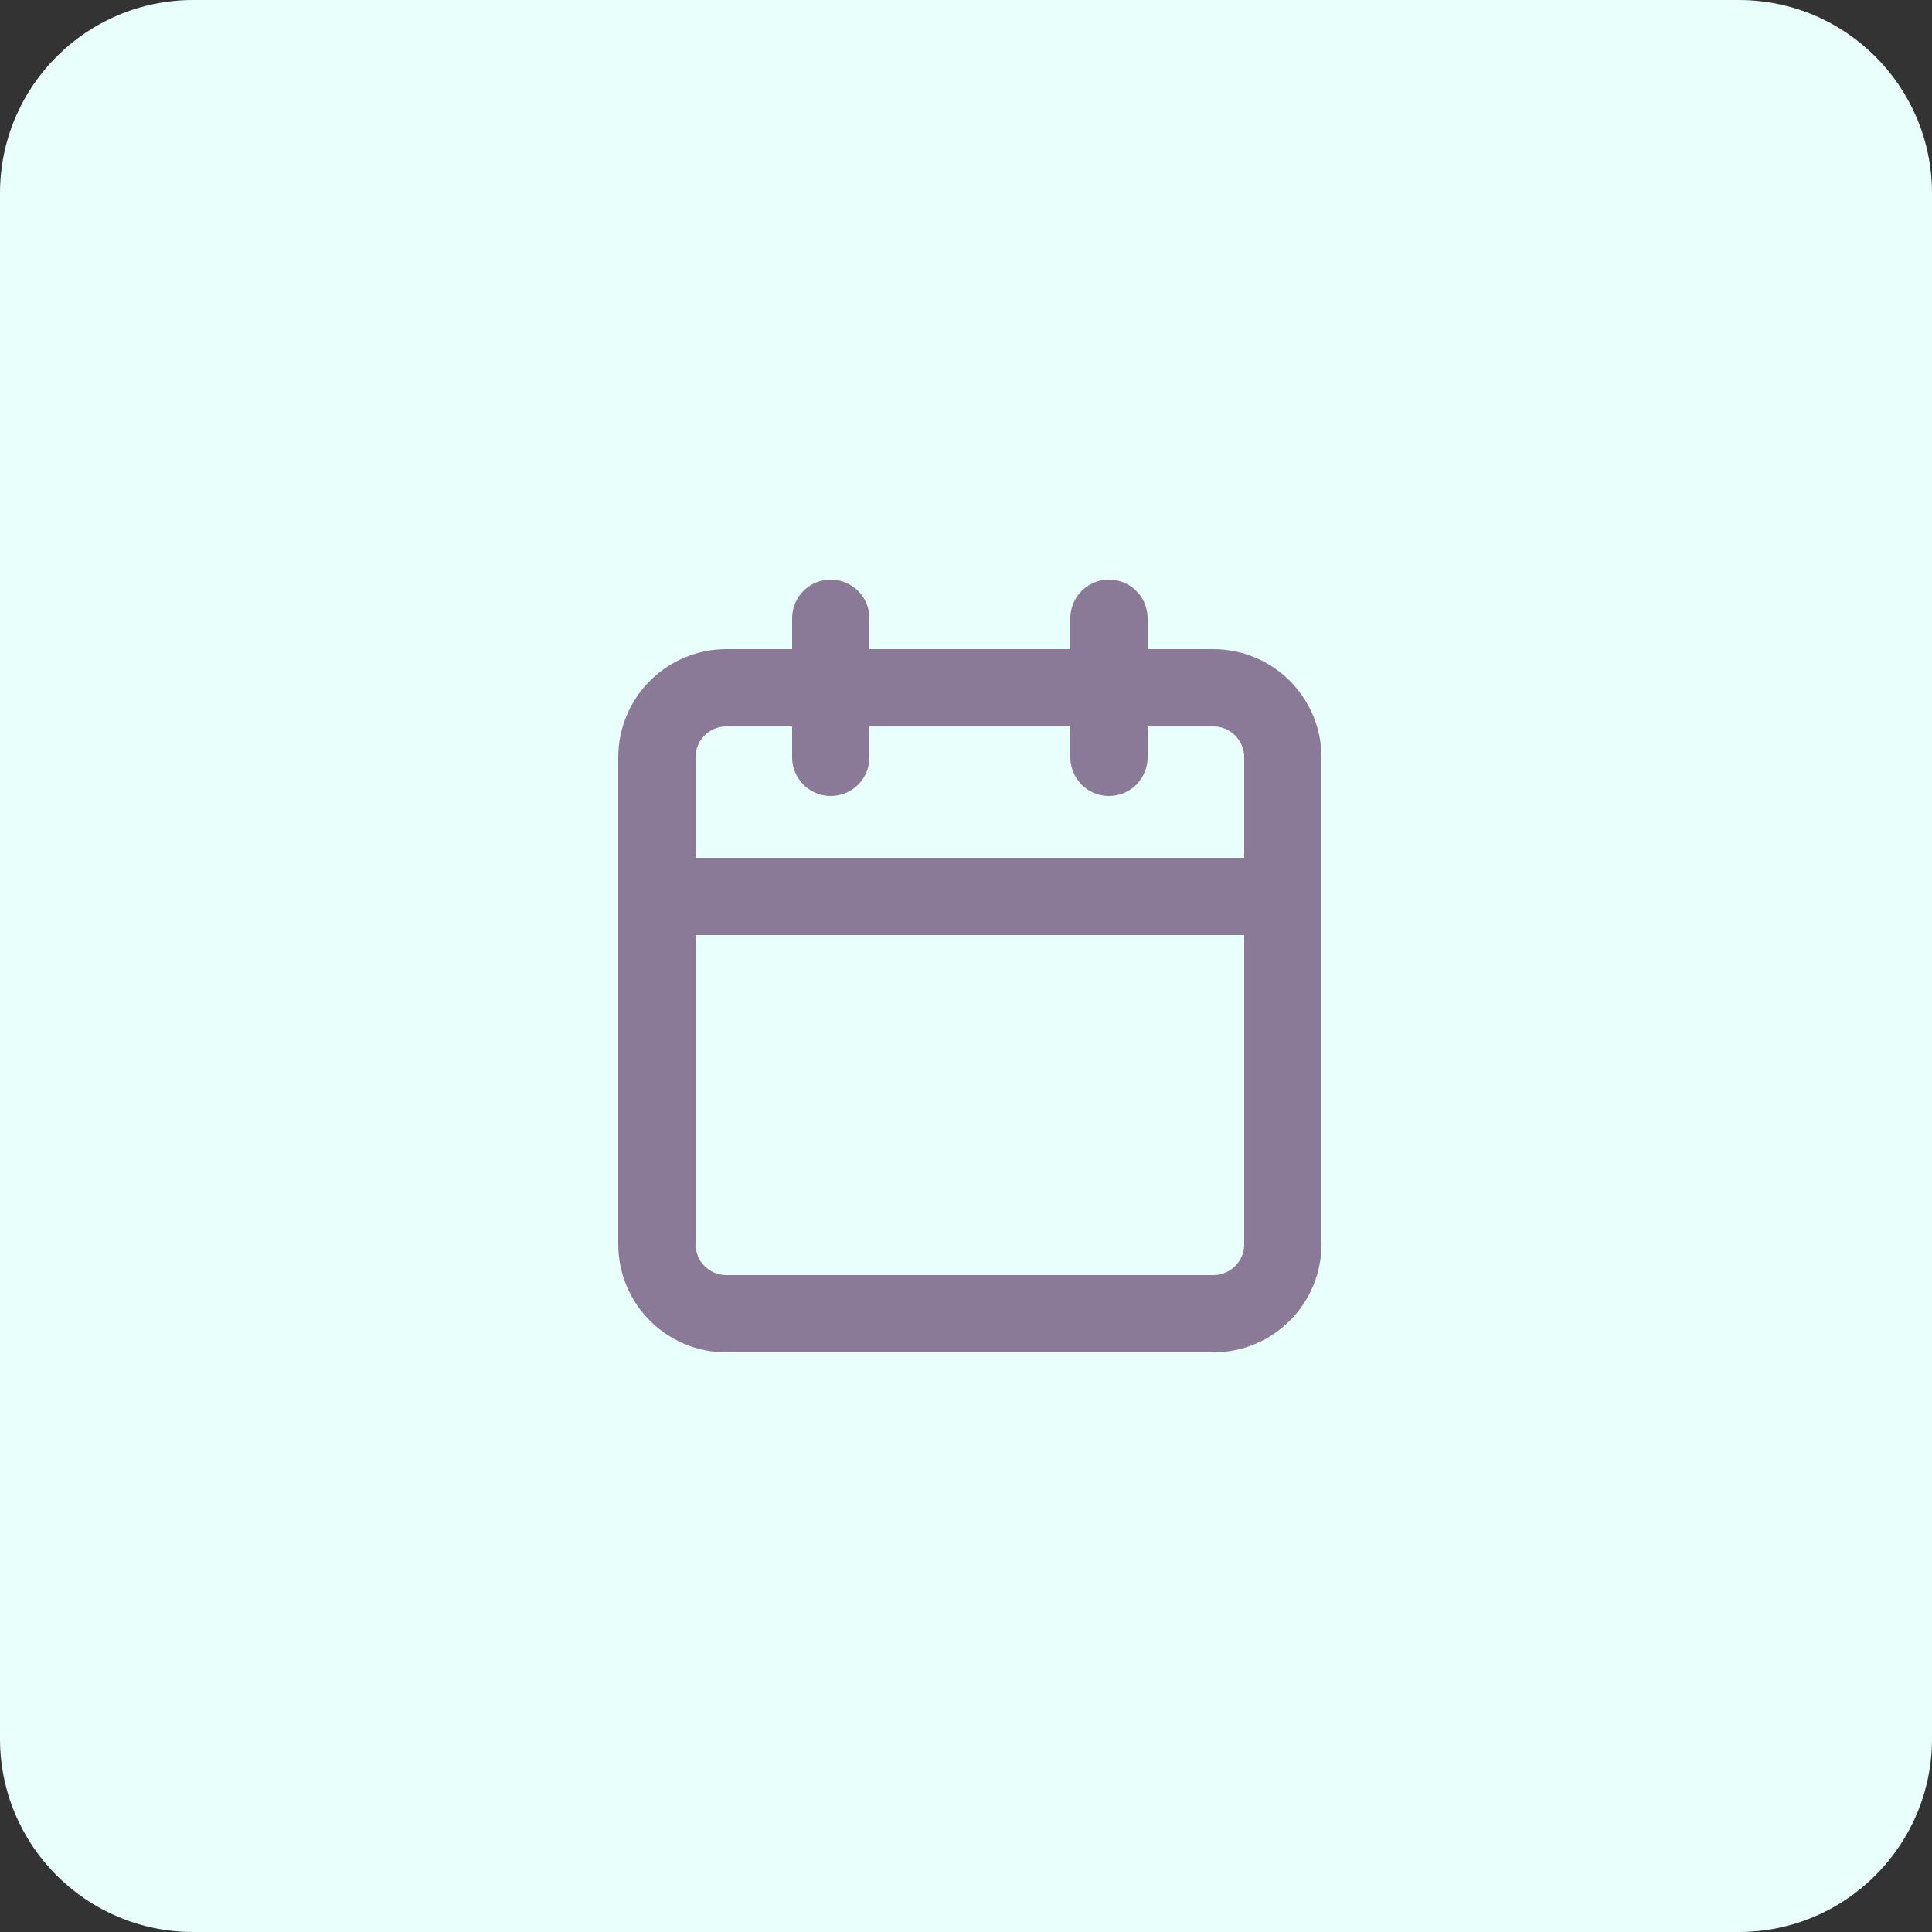 <svg width="50" height="50" viewBox="0 0 50 50" fill="none" xmlns="http://www.w3.org/2000/svg">
<rect x="0" y="0" width="50" height="50" fill="#333333" stroke="none"/>
<path d="M0 5C0 2.239 2.239 0 5 0H45C47.761 0 50 2.239 50 5V45C50 47.761 47.761 50 45 50H5C2.239 50 0 47.761 0 45V5Z" fill="#E8FFFB"/>
<path d="M31.4 17.8H18.8C17.806 17.8 17 18.606 17 19.6V32.2C17 33.194 17.806 34 18.8 34H31.4C32.394 34 33.2 33.194 33.2 32.2V19.6C33.2 18.606 32.394 17.8 31.4 17.8Z" stroke="#8A7A98" stroke-width="2" stroke-linecap="round" stroke-linejoin="round"/>
<path d="M28.7 16V19.6" stroke="#8A7A98" stroke-width="2" stroke-linecap="round" stroke-linejoin="round"/>
<path d="M21.5 16V19.6" stroke="#8A7A98" stroke-width="2" stroke-linecap="round" stroke-linejoin="round"/>
<path d="M17 23.2H33.2" stroke="#8A7A98" stroke-width="2" stroke-linecap="round" stroke-linejoin="round"/>
</svg>
